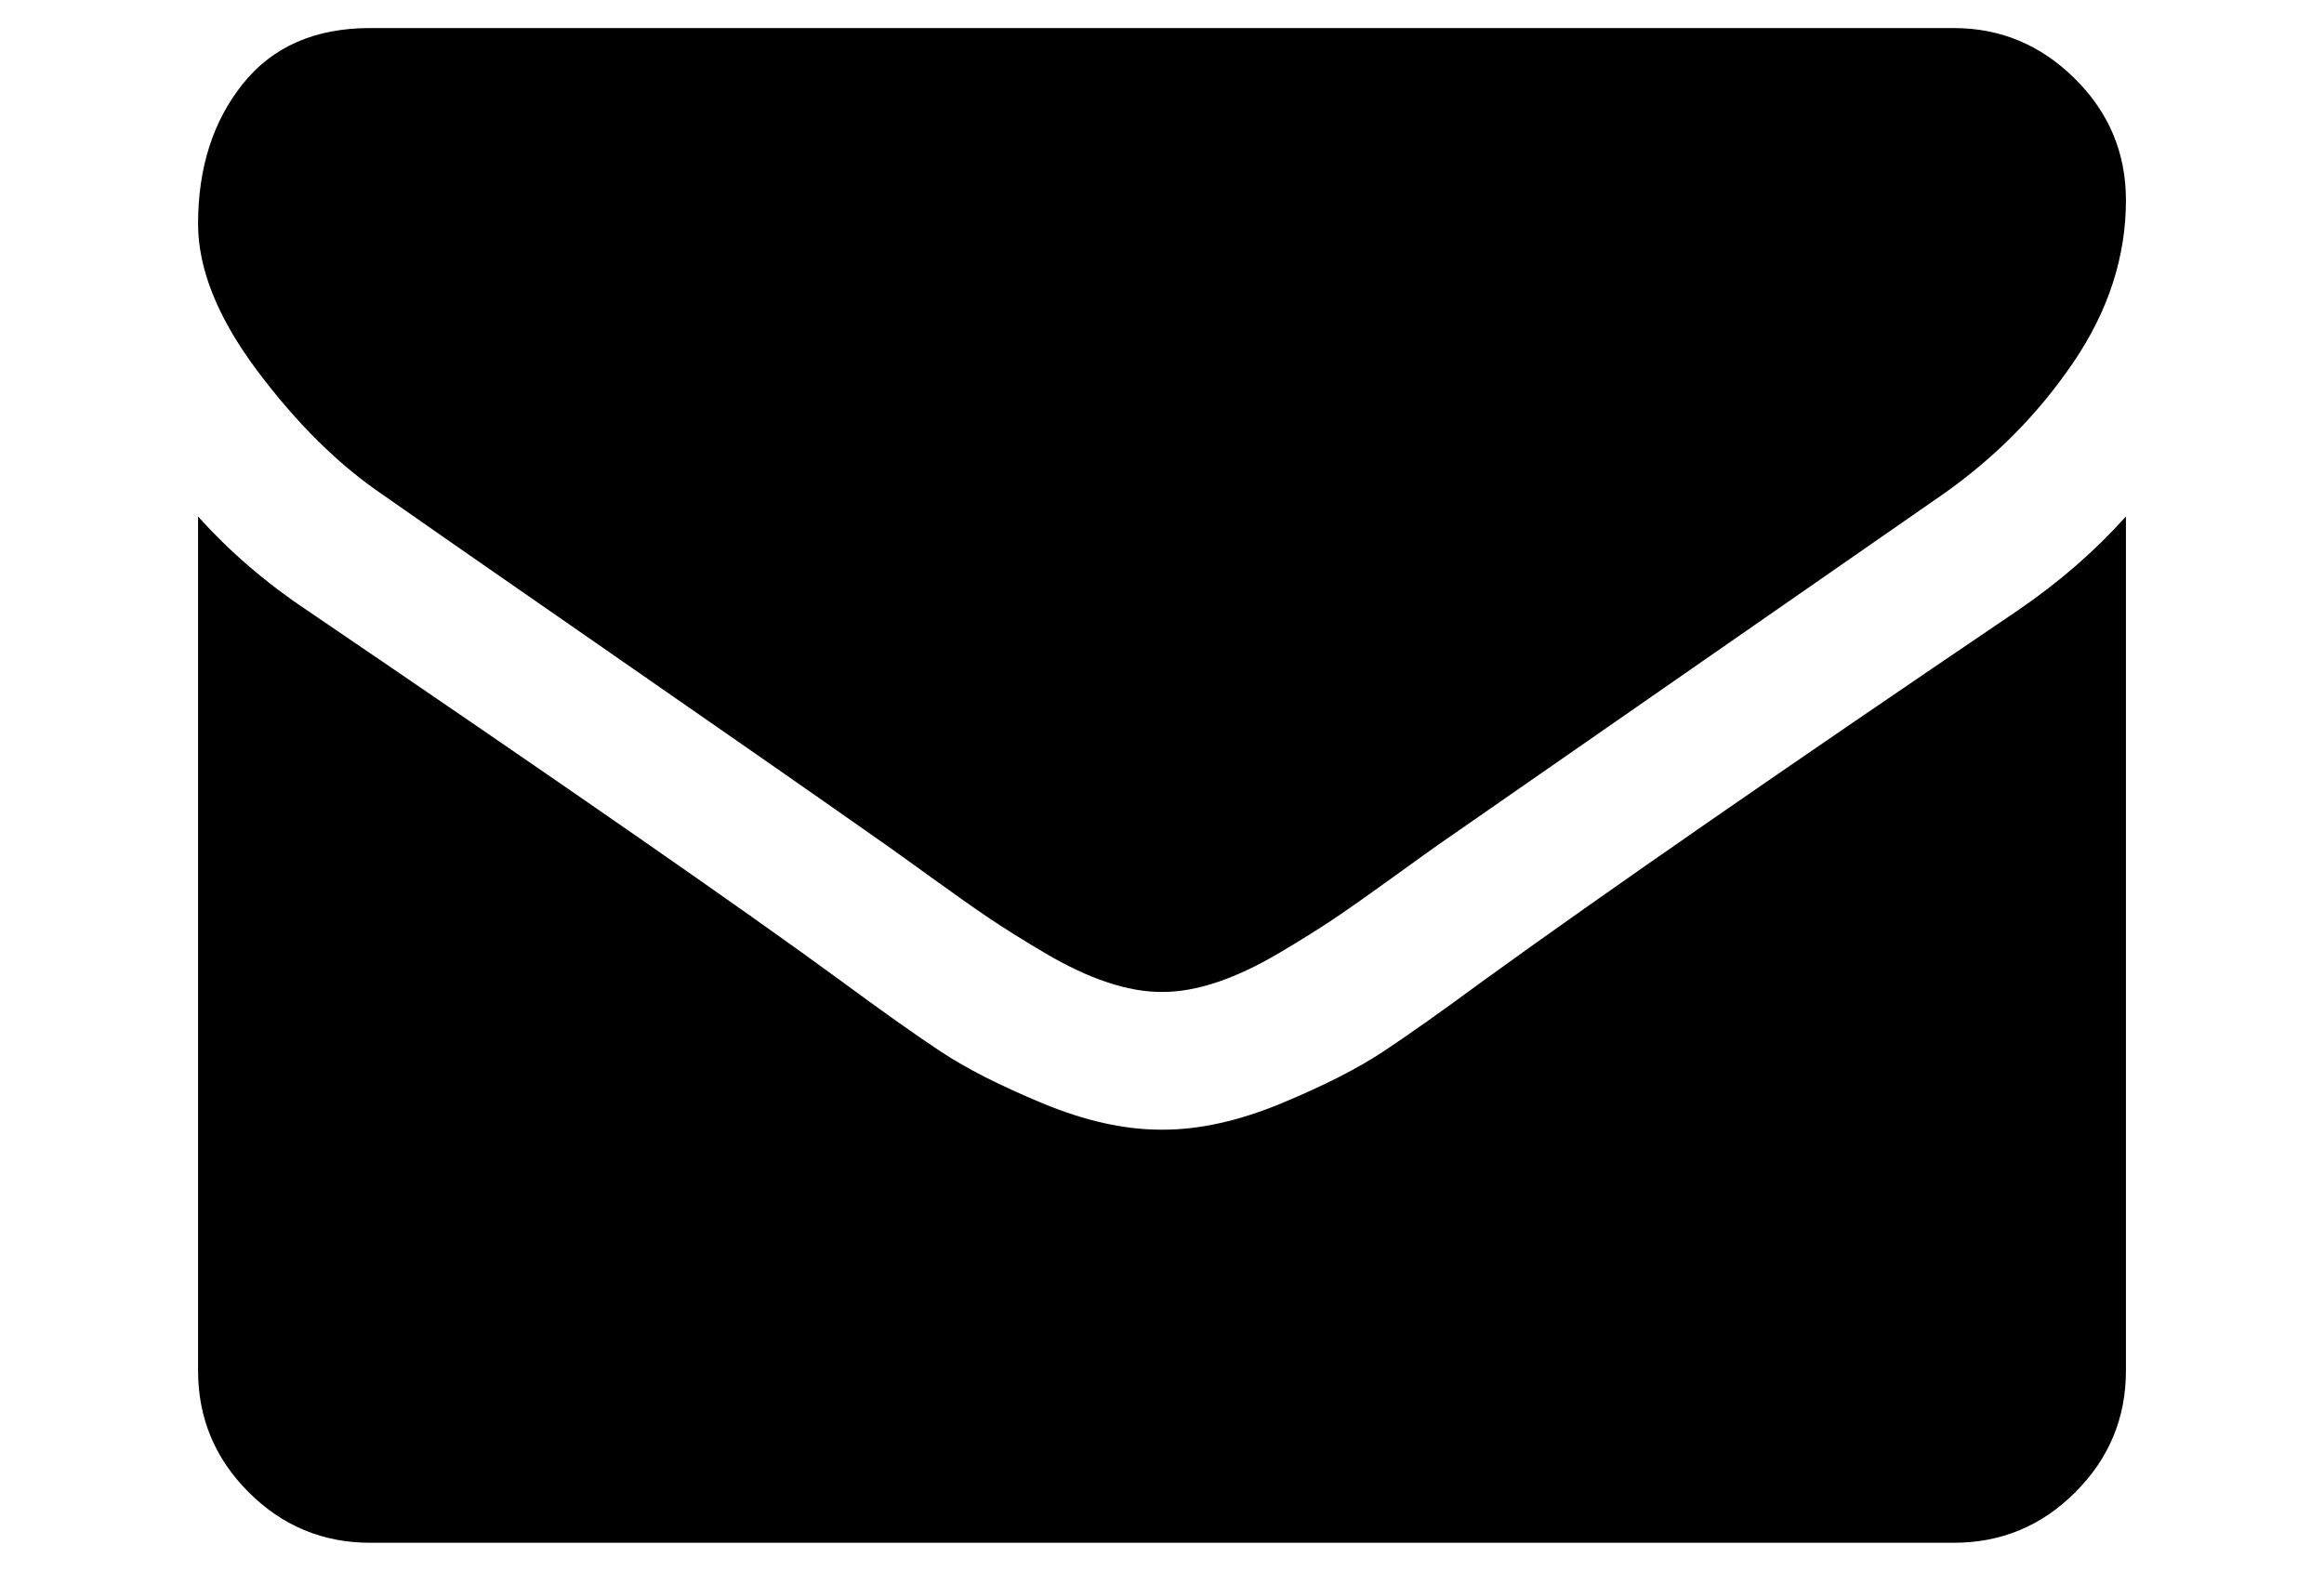 <?xml version="1.0" encoding="utf-8"?>
<!-- Generator: Adobe Illustrator 16.0.4, SVG Export Plug-In . SVG Version: 6.00 Build 0)  -->
<!DOCTYPE svg PUBLIC "-//W3C//DTD SVG 1.1//EN" "http://www.w3.org/Graphics/SVG/1.1/DTD/svg11.dtd">
<svg version="1.1" id="Capa_1" xmlns="http://www.w3.org/2000/svg" xmlns:xlink="http://www.w3.org/1999/xlink" x="0px" y="0px"
	 width="216px" height="146px" viewBox="20 20 176 106" xml:space="preserve">
<g>
	<path d="M49.013,51.003c1.847,1.303,7.414,5.174,16.702,11.61S82.118,74.005,87.061,77.48c0.543,0.381,1.697,1.209,3.462,2.485
		c1.765,1.277,3.232,2.31,4.399,3.097c1.168,0.787,2.58,1.67,4.237,2.647c1.657,0.977,3.219,1.711,4.685,2.198
		c1.467,0.49,2.825,0.733,4.074,0.733H108h0.082c1.249,0,2.607-0.243,4.074-0.733c1.466-0.487,3.029-1.222,4.685-2.198
		c1.656-0.978,3.068-1.86,4.236-2.647s2.634-1.82,4.399-3.097s2.92-2.104,3.463-2.485c4.996-3.476,17.707-12.302,38.129-26.479
		c3.965-2.769,7.277-6.11,9.939-10.021C179.67,37.071,181,32.97,181,28.679c0-3.585-1.291-6.654-3.871-9.207
		c-2.58-2.553-5.636-3.829-9.165-3.829H48.035c-4.182,0-7.4,1.412-9.654,4.236C36.127,22.704,35,26.235,35,30.471
		c0,3.422,1.494,7.13,4.481,11.122S45.646,48.722,49.013,51.003z"/>
	<path d="M172.852,59.72c-17.814,12.057-31.34,21.427-40.572,28.108c-3.096,2.281-5.608,4.061-7.537,5.336
		c-1.928,1.277-4.494,2.58-7.699,3.911c-3.204,1.331-6.191,1.996-8.961,1.996H108h-0.082c-2.77,0-5.758-0.665-8.962-1.996
		s-5.771-2.634-7.699-3.911c-1.928-1.275-4.44-3.055-7.536-5.336c-7.333-5.377-20.83-14.747-40.492-28.108
		c-3.096-2.063-5.839-4.427-8.229-7.088v64.688c0,3.586,1.276,6.654,3.829,9.207c2.553,2.554,5.622,3.83,9.207,3.83h119.929
		c3.584,0,6.653-1.276,9.206-3.83c2.554-2.554,3.829-5.621,3.829-9.207V52.632C178.664,55.238,175.949,57.602,172.852,59.72z"/>
</g>
</svg>
